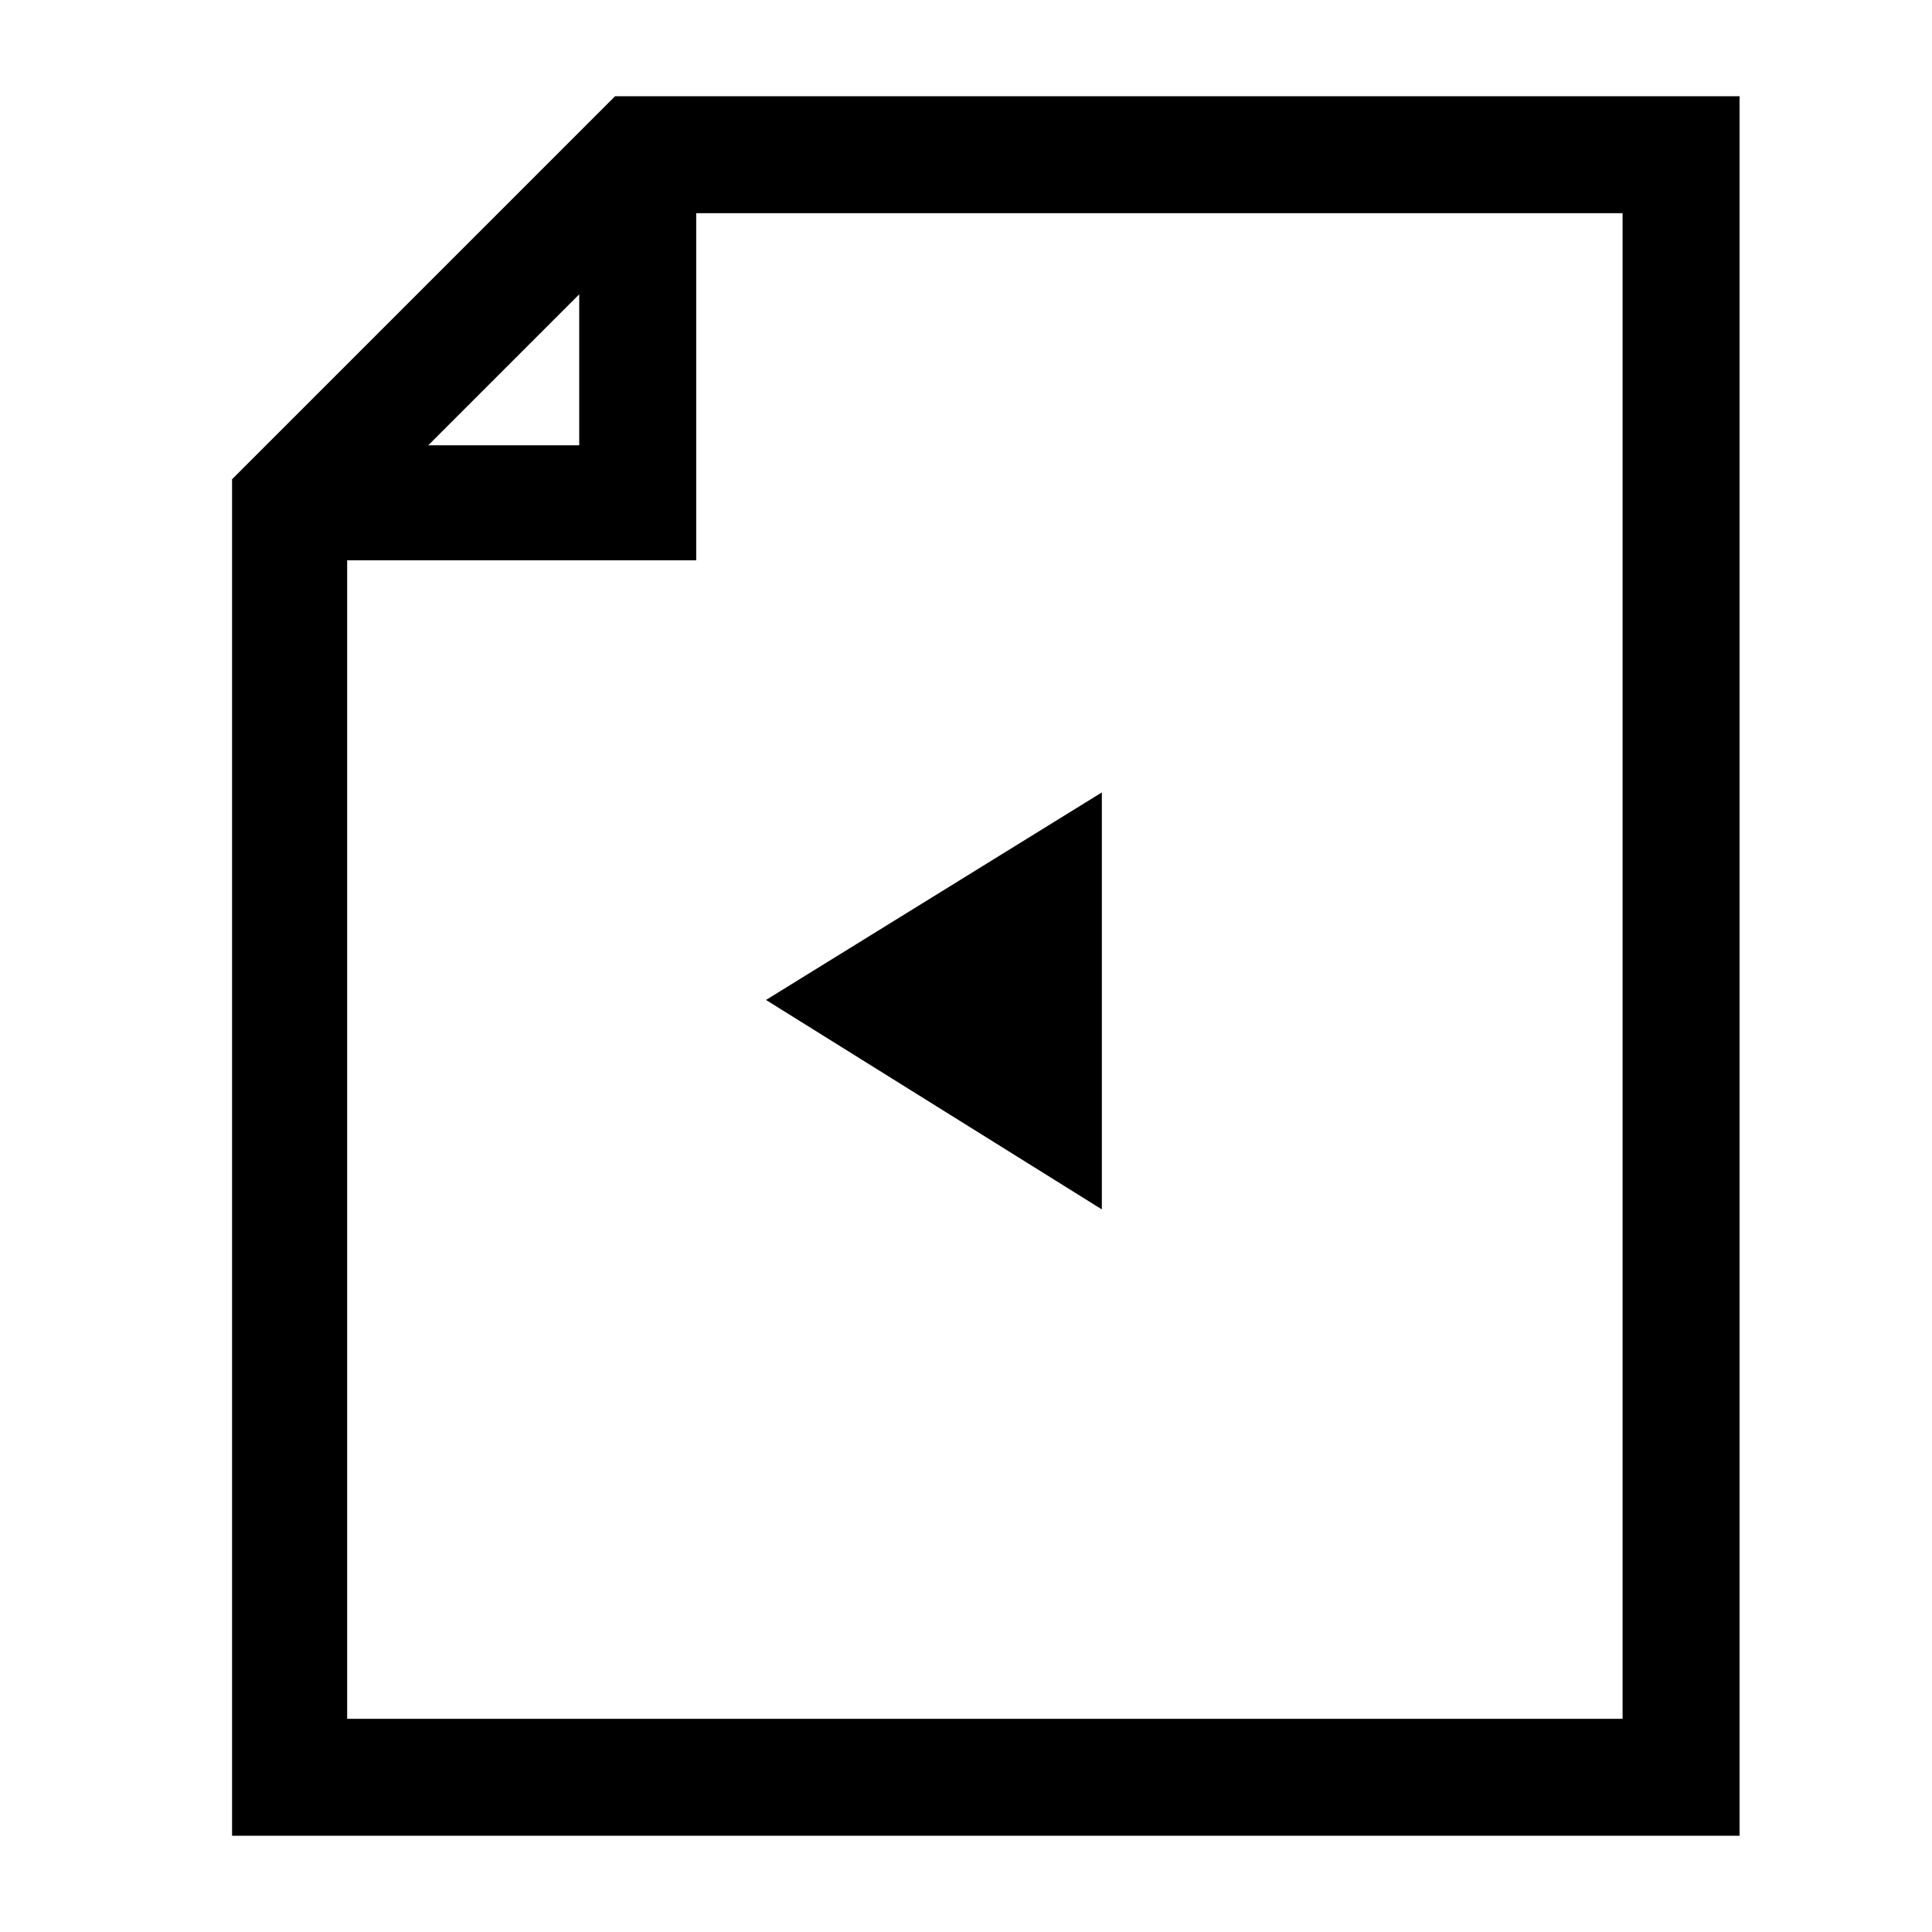 <svg xmlns="http://www.w3.org/2000/svg" class="icon" viewBox="0 0 1024 1024"><path d="M698 845l203 -203v-719h-799v922h596zM717 740v-80h80zM840 -15v614h-185v184h-491v-798h676zM440 255l178 111l-178 110v-221z" glyph-name="file-video" transform="translate(0, -128) rotate(180, 512 512)" unicode=""/></svg>
